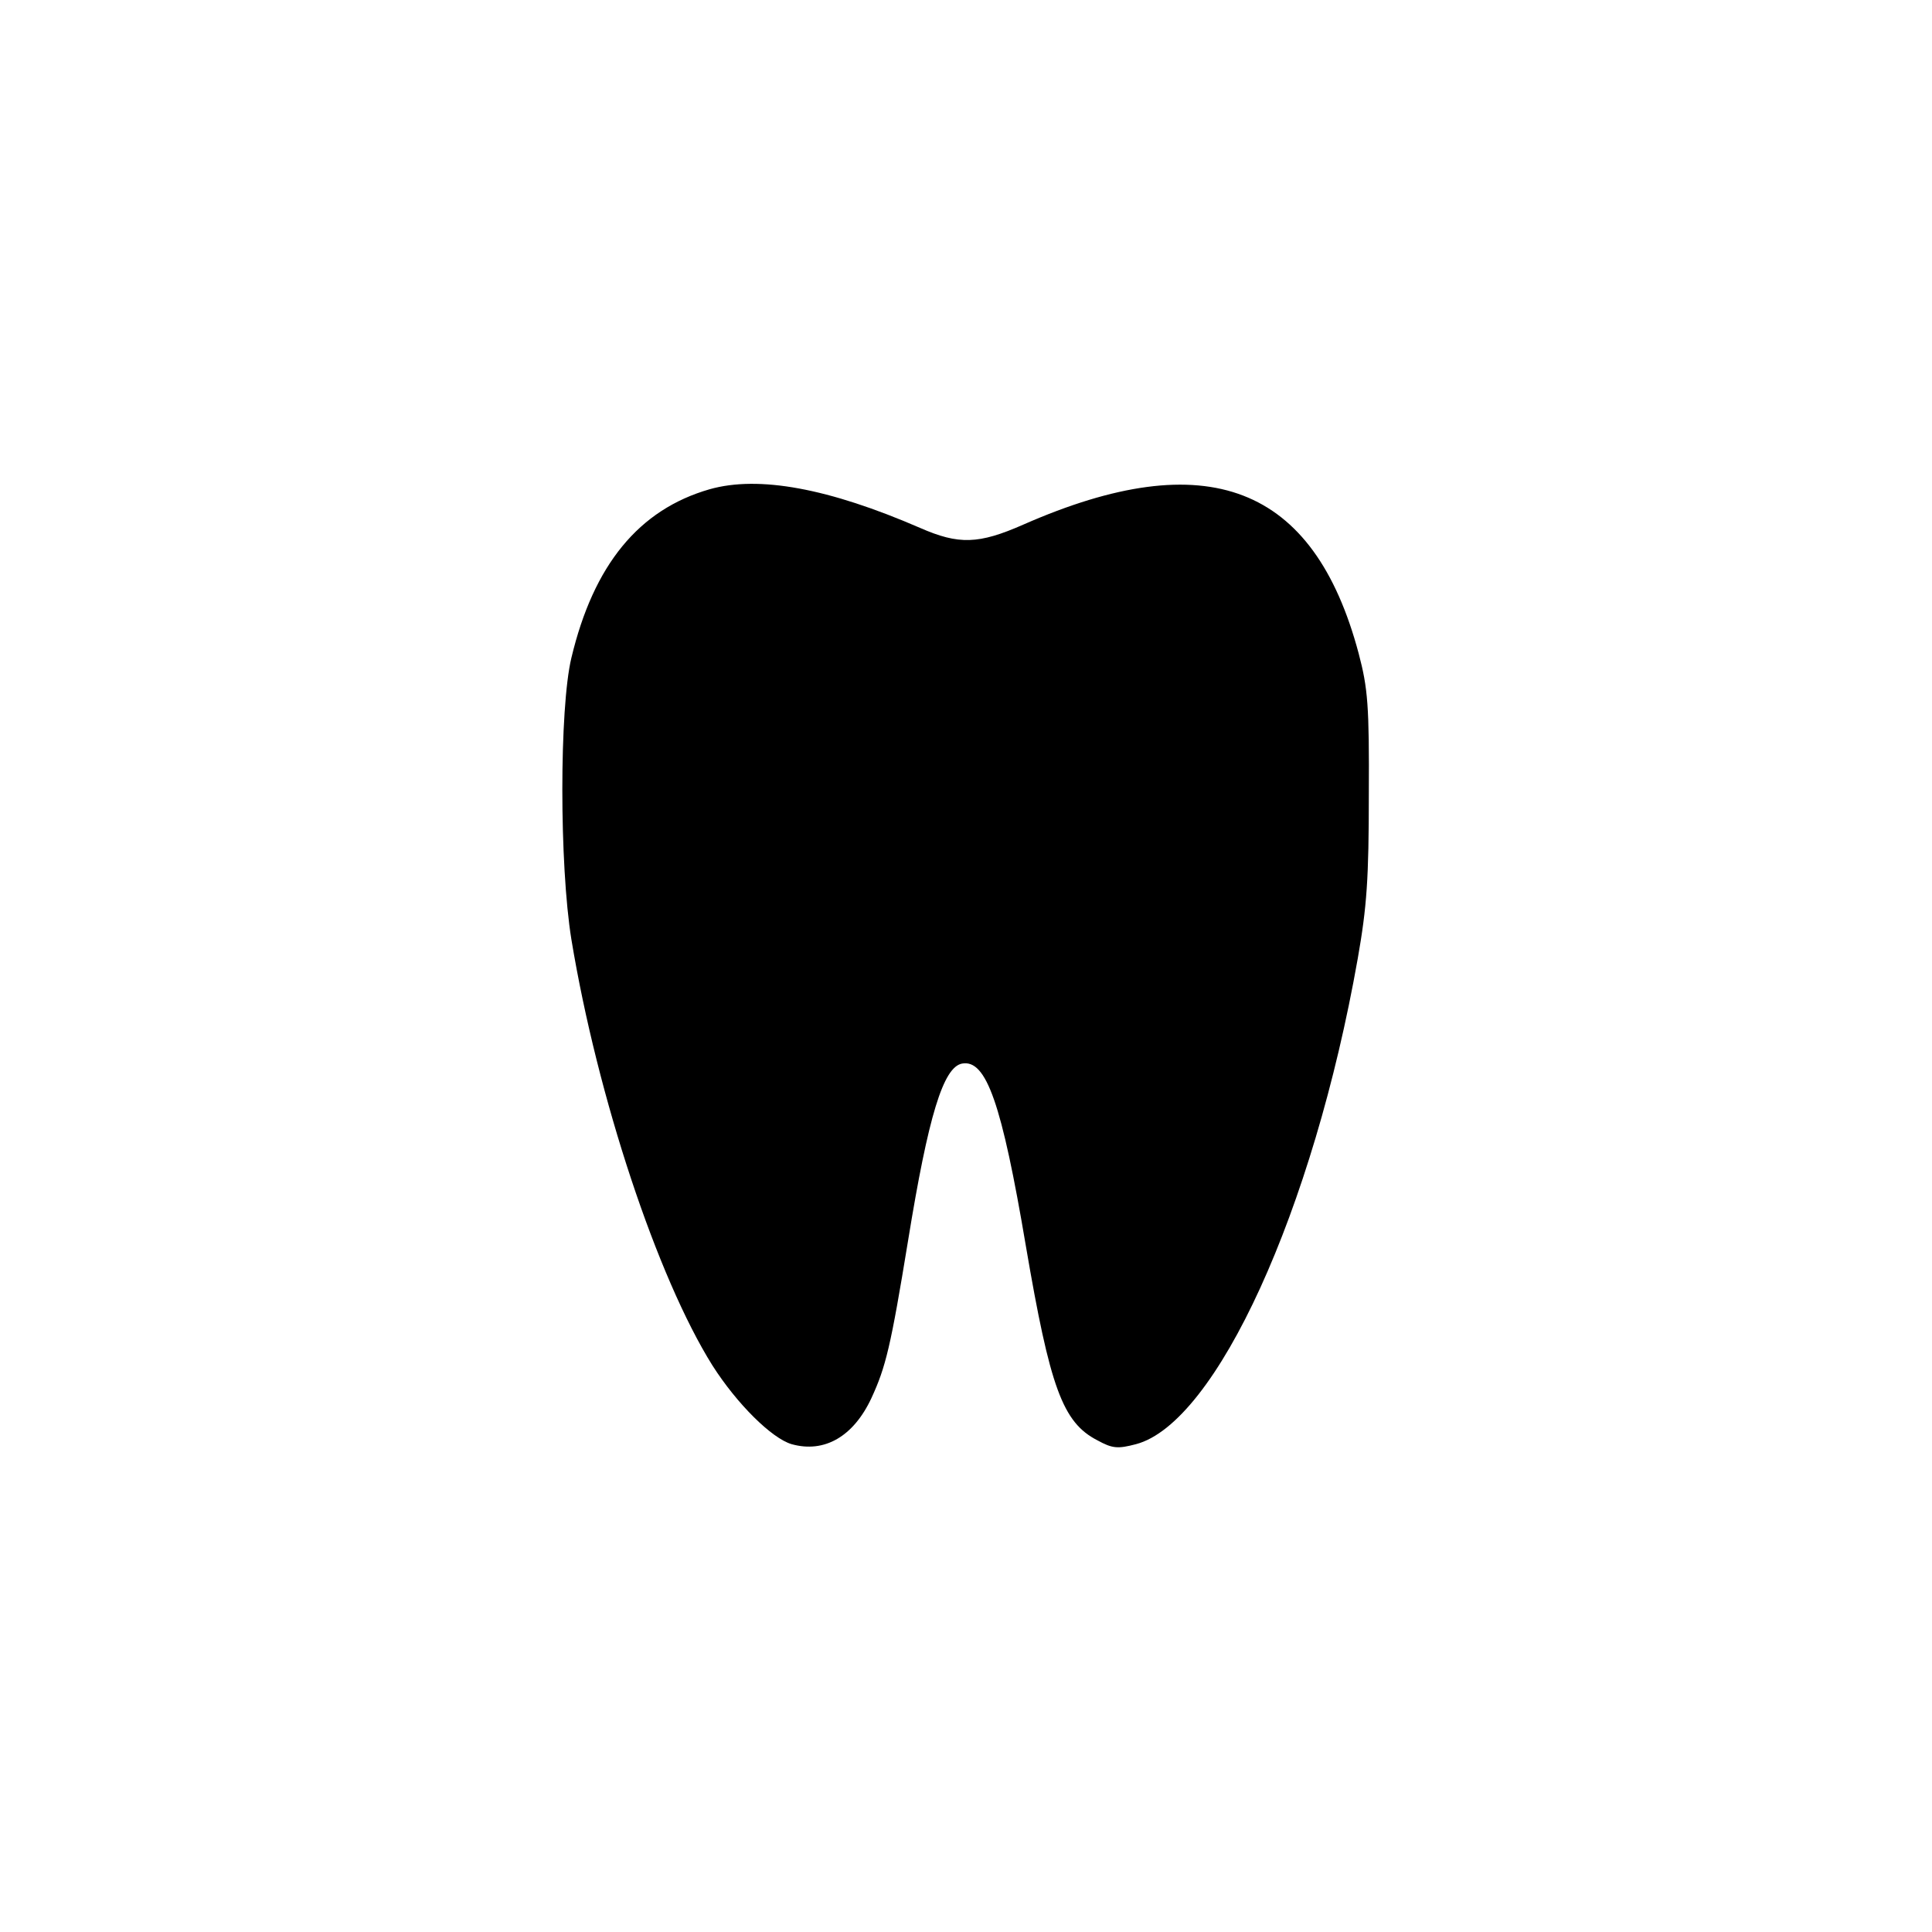 <?xml version="1.0" standalone="no"?>
<!DOCTYPE svg PUBLIC "-//W3C//DTD SVG 20010904//EN"
 "http://www.w3.org/TR/2001/REC-SVG-20010904/DTD/svg10.dtd">
<svg version="1.0" xmlns="http://www.w3.org/2000/svg"
 width="400pt" height="400pt" viewBox="0 0 400 400"
 preserveAspectRatio="xMidYMid meet">
<g transform="translate(0,400) scale(0.1,-0.1)"
fill="#000000" stroke="none">
<path d="M1469 2987 c-146 -42 -240 -156 -286 -349 -25 -104 -25 -429 0 -583
54 -327 178 -700 292 -882 51 -80 123 -151 164 -163 68 -19 128 16 165 95 30
65 40 106 76 326 42 259 73 360 112 367 50 9 82 -82 132 -378 50 -293 76 -365
148 -402 31 -17 42 -18 80 -8 166 44 367 484 459 1005 19 108 23 166 23 340 1
184 -2 220 -21 292 -93 349 -314 434 -694 267 -93 -41 -134 -42 -214 -7 -189
82 -334 109 -436 80z"/>
</g>
</svg>
